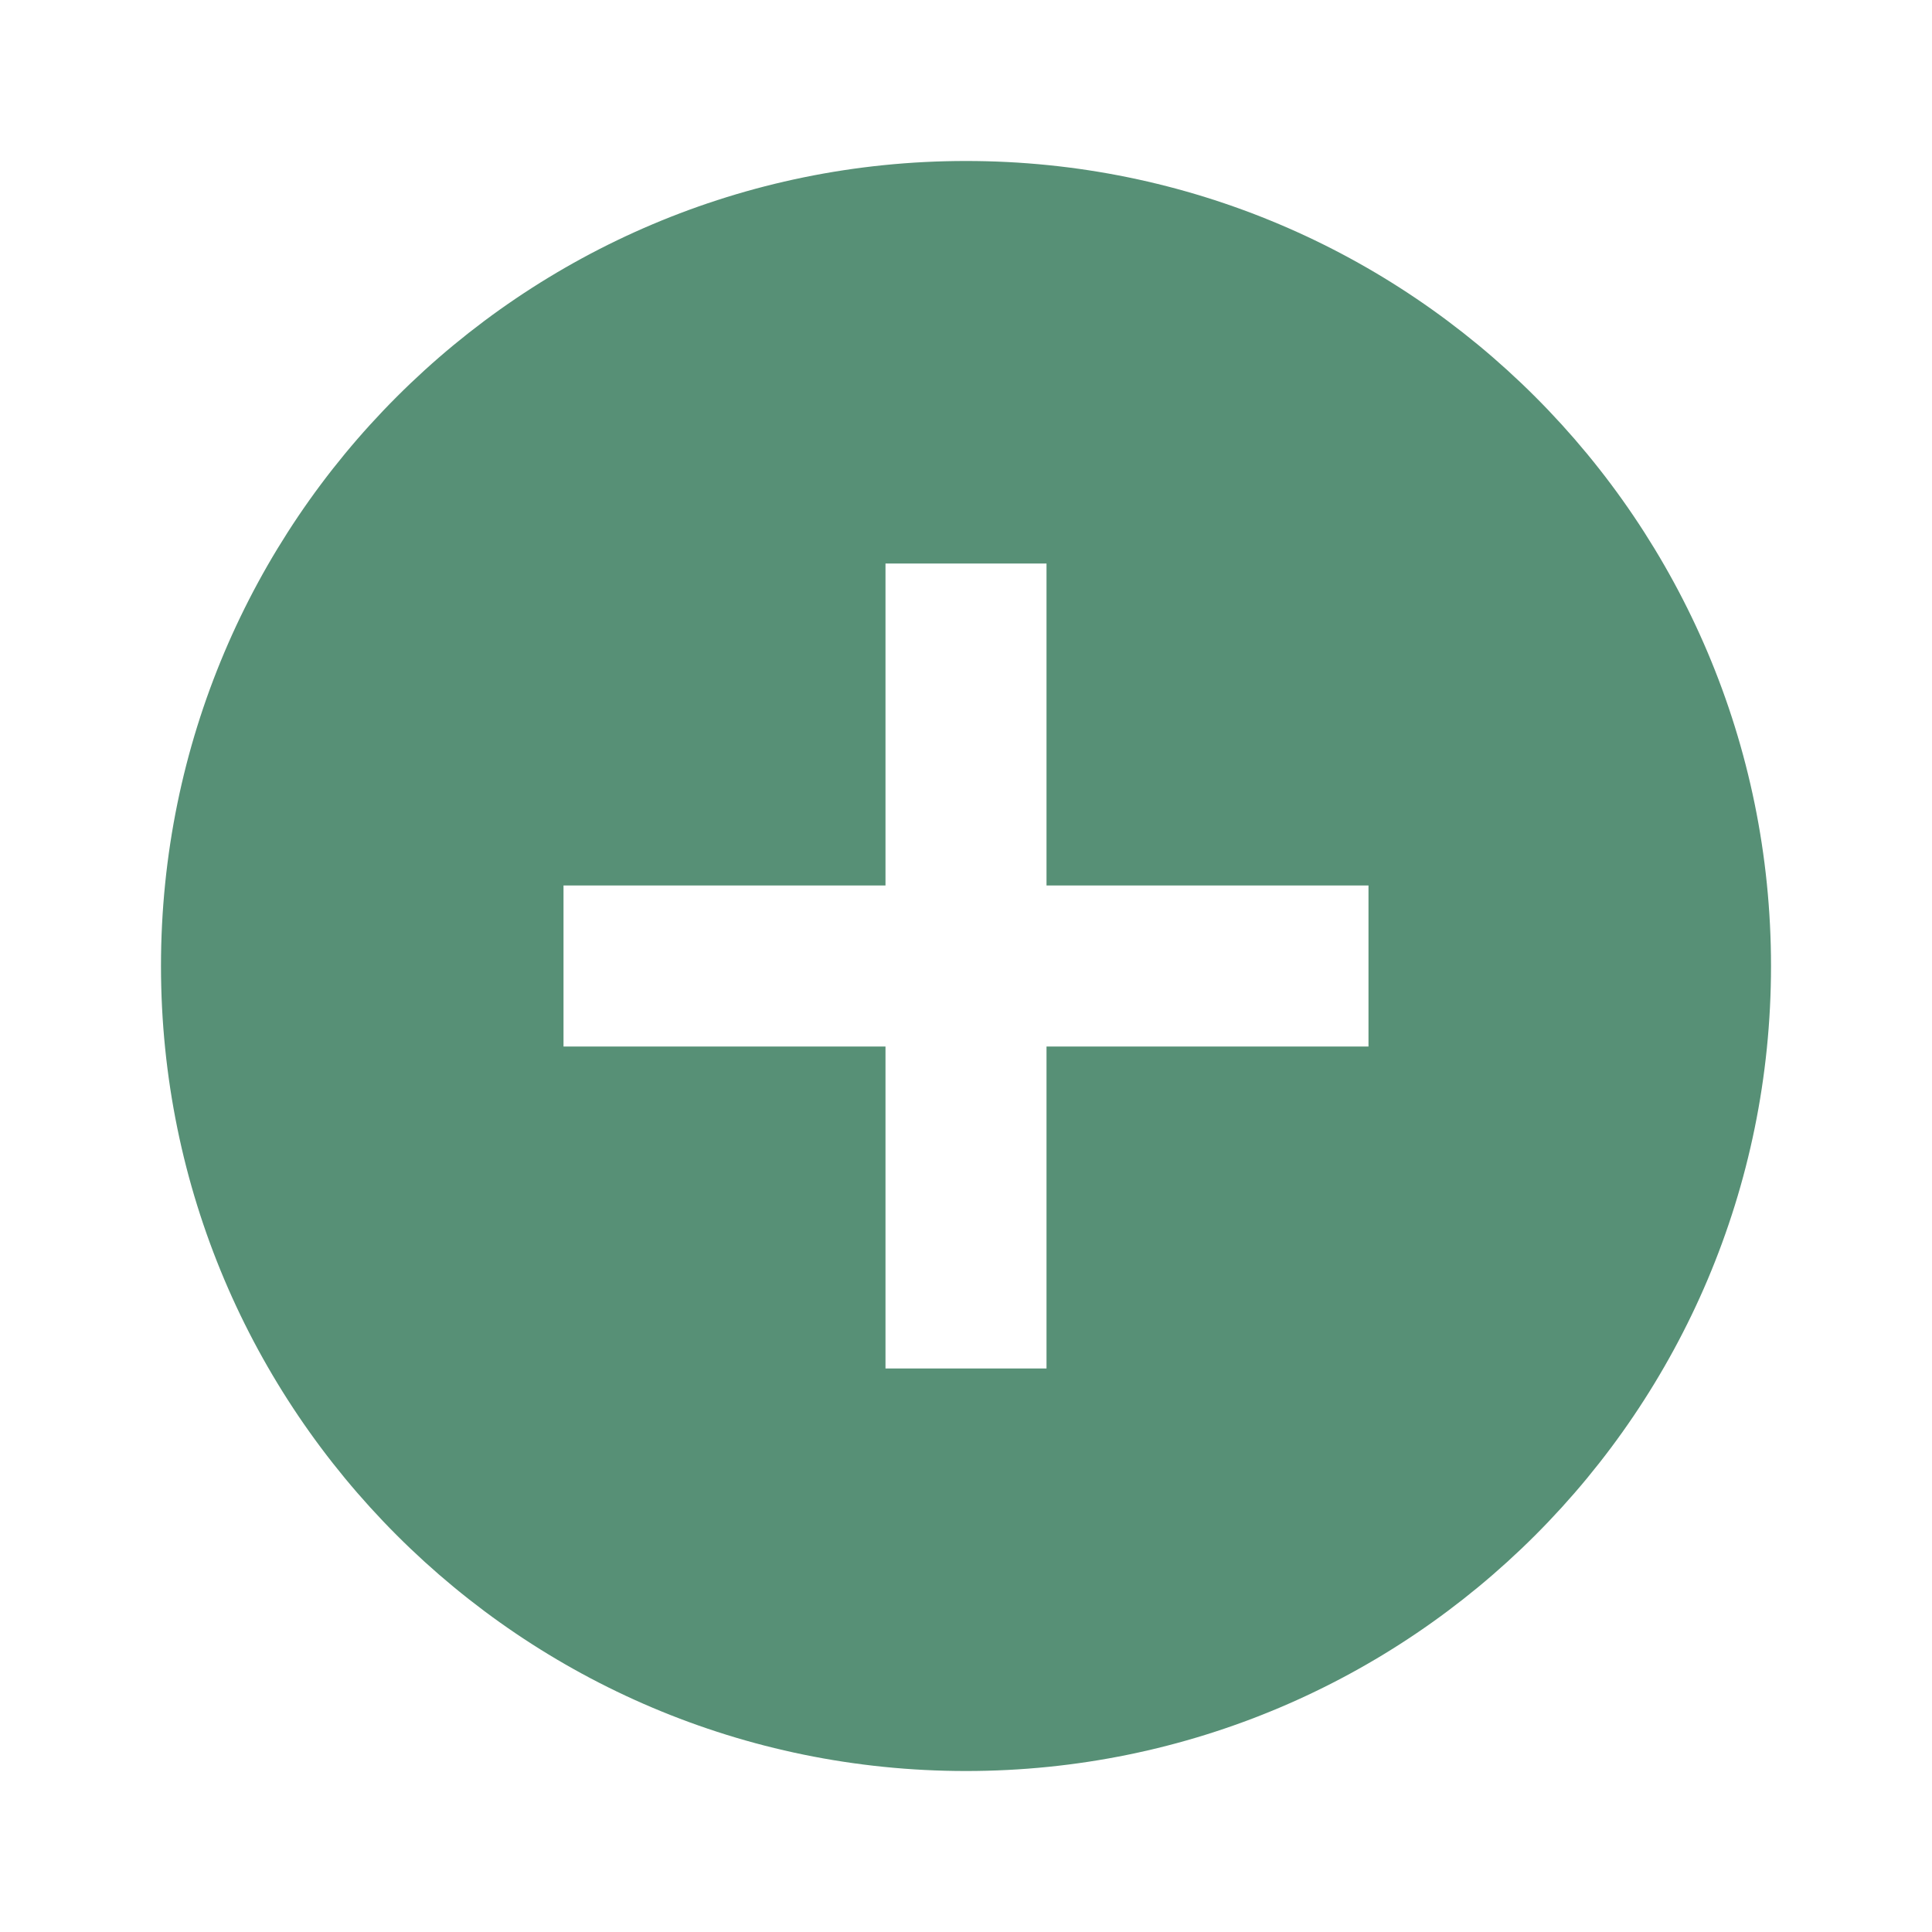 <svg xmlns="http://www.w3.org/2000/svg" width="52" height="52" viewBox="0 0 52 52" fill="none">
<path d="M26 4.333C14.033 4.333 4.333 14.034 4.333 26C4.333 37.967 14.033 47.667 26 47.667C37.966 47.667 47.667 37.967 47.667 26C47.667 14.034 37.966 4.333 26 4.333ZM36.833 28.167H28.167V36.833H23.833V28.167H15.167V23.833H23.833V15.167H28.167V23.833H36.833V28.167Z" fill="#579076"/>
</svg>